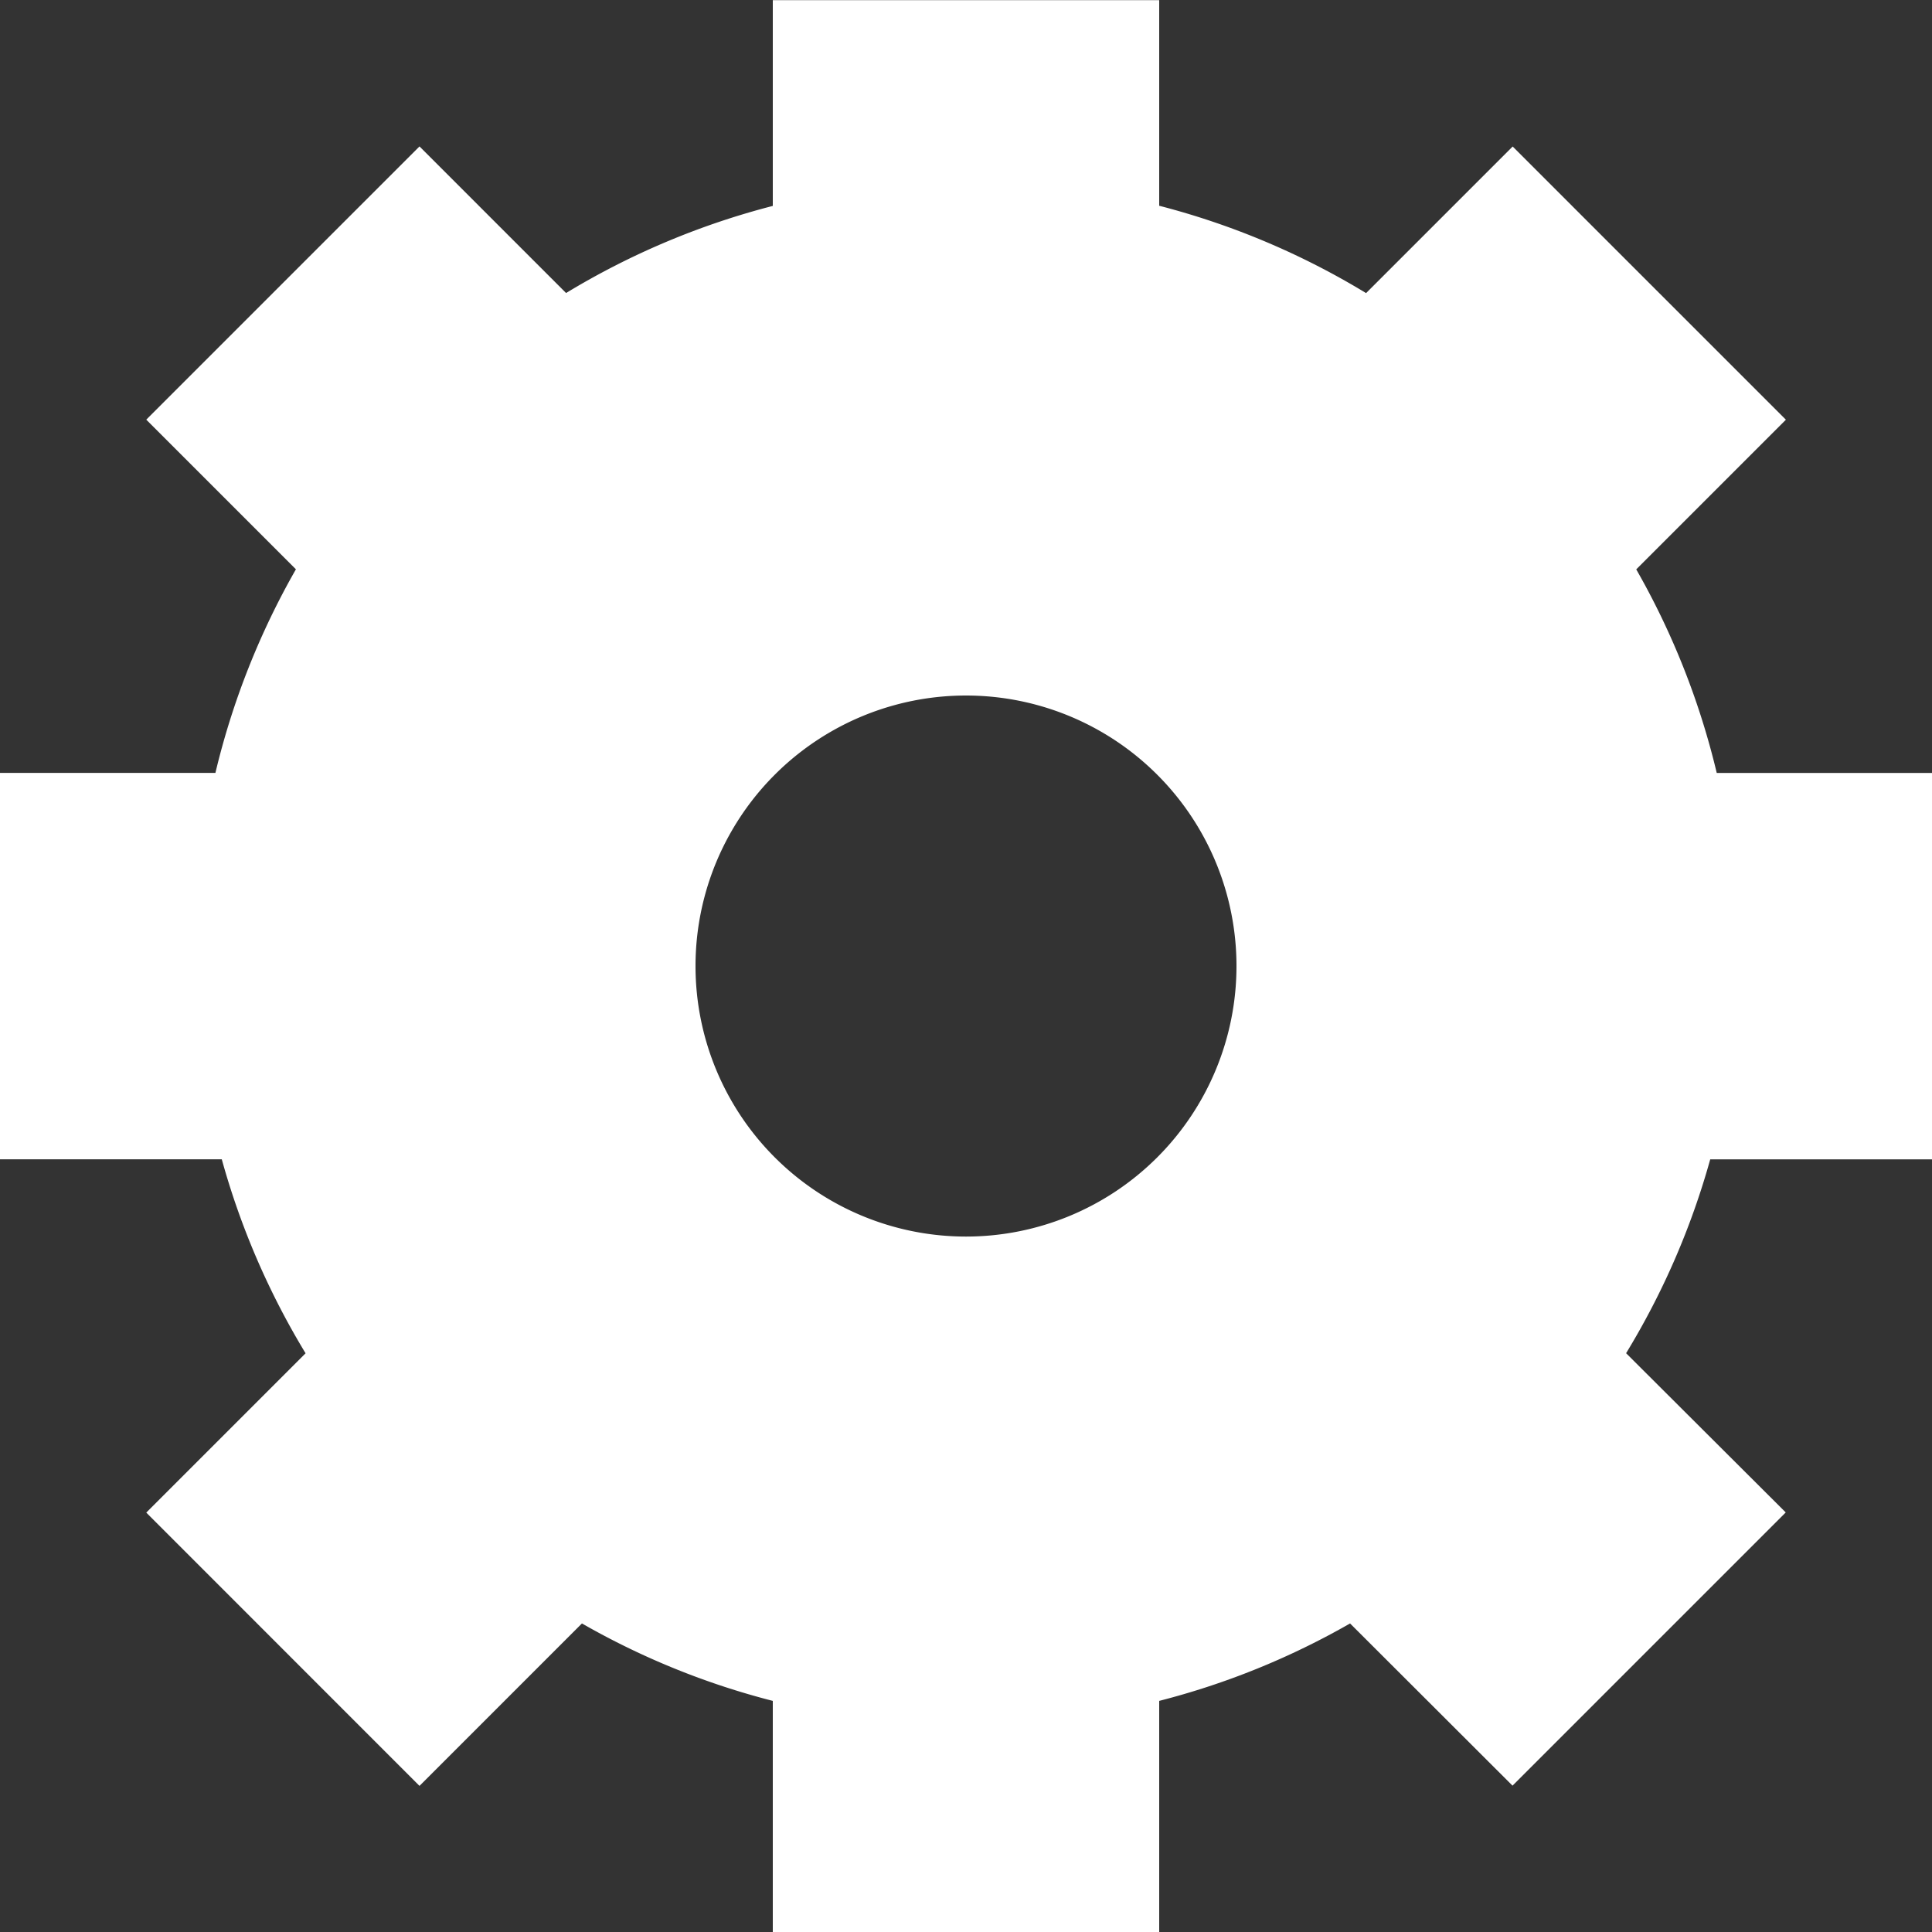<svg xmlns="http://www.w3.org/2000/svg" xmlns:xlink="http://www.w3.org/1999/xlink" viewBox="9910 208 24 24">
  <rect x="9910" y="208" width="24" height="24" fill="#333333" stroke="none"/>
  <defs>
    <style>
      .cls-1 {
        fill: none;
      }

      .cls-2 {
        clip-path: url(#clip-path);
      }

      .cls-3 {
        fill: #fff;
      }
    </style>
    <clipPath id="clip-path">
      <path id="Path_113" data-name="Path 113" class="cls-1" d="M0-50H24v24H0Z" transform="translate(0 50)"/>
    </clipPath>
  </defs>
  <g id="Group_144" data-name="Group 144" transform="translate(9910 208)">
    <g id="Group_142" data-name="Group 142" class="cls-2">
      <g id="Group_141" data-name="Group 141">
        <path id="Path_112" data-name="Path 112" class="cls-3" d="M-13-16.641A3.36,3.36,0,0,1-16.36-20,3.36,3.36,0,0,1-13-23.362,3.36,3.36,0,0,1-9.64-20,3.36,3.36,0,0,1-13-16.641M-1-17.6v-4.8H-3.674a9.558,9.558,0,0,0-1-2.529l1.859-1.859-3.394-3.394-1.821,1.821A9.541,9.541,0,0,0-10.6-29.446V-32h-4.8v2.556a9.541,9.541,0,0,0-2.568,1.082l-1.821-1.821-3.394,3.394,1.859,1.859a9.558,9.558,0,0,0-1,2.529H-25v4.8h2.755a9.542,9.542,0,0,0,1.041,2.41l-1.979,1.979,3.394,3.395,2.018-2.018a9.509,9.509,0,0,0,2.371.962V-8h4.8v-2.873a9.509,9.509,0,0,0,2.371-.962L-6.211-9.82l3.394-3.394L-4.8-15.192A9.542,9.542,0,0,0-3.755-17.6Z" transform="translate(25 32.002)"/>
      </g>
    </g>
  </g>
</svg>
